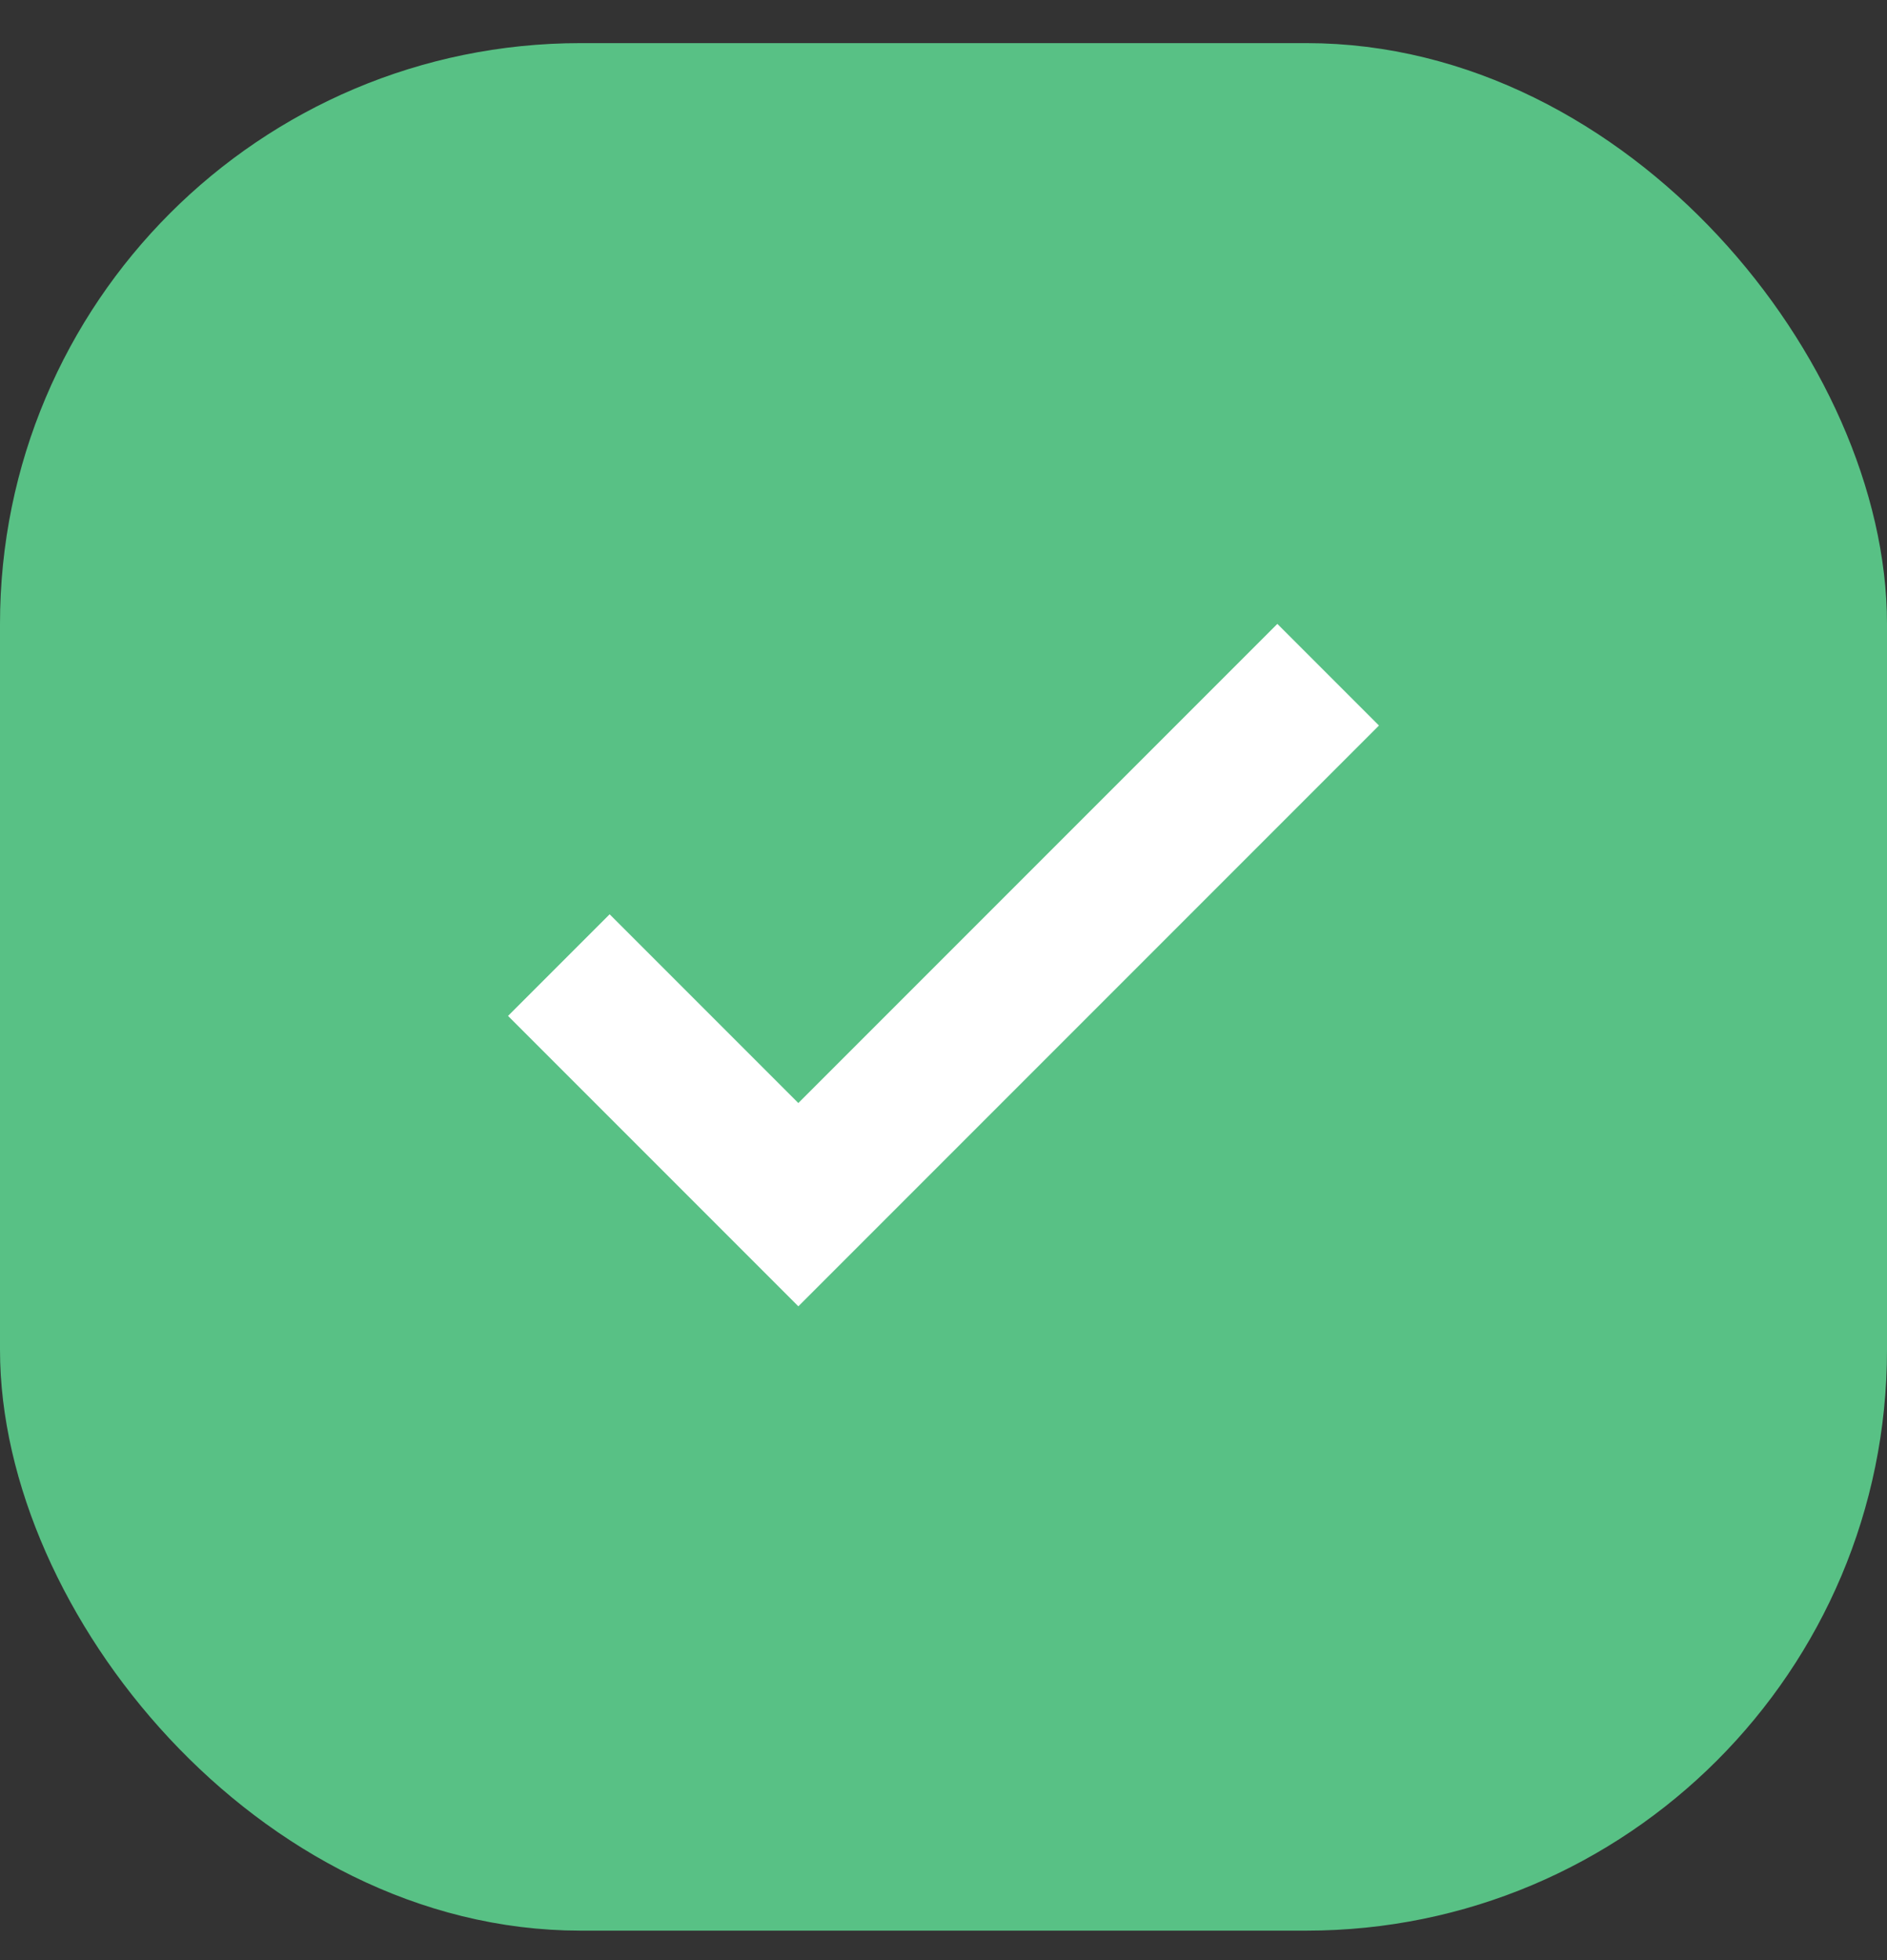 <svg width="26" height="27" viewBox="0 0 26 27" fill="none" xmlns="http://www.w3.org/2000/svg">
<rect x="0" y="0" width="26" height="27" fill="#333333" stroke="none"/>
<rect x="0.5" y="1.094" width="25" height="25" rx="7.5" fill="#58C185" stroke="#58C185"/>
<mask id="mask0_803_12521" style="mask-type:alpha" maskUnits="userSpaceOnUse" x="1" y="1" width="24" height="25">
<rect x="1" y="1.594" width="24" height="24" fill="#D9D9D9"/>
</mask>
<g mask="url(#mask0_803_12521)">
<path d="M11 17.994L7 13.994L8.4 12.594L11 15.194L17.6 8.594L19 9.994L11 17.994Z" fill="white"/>
</g>
</svg>

